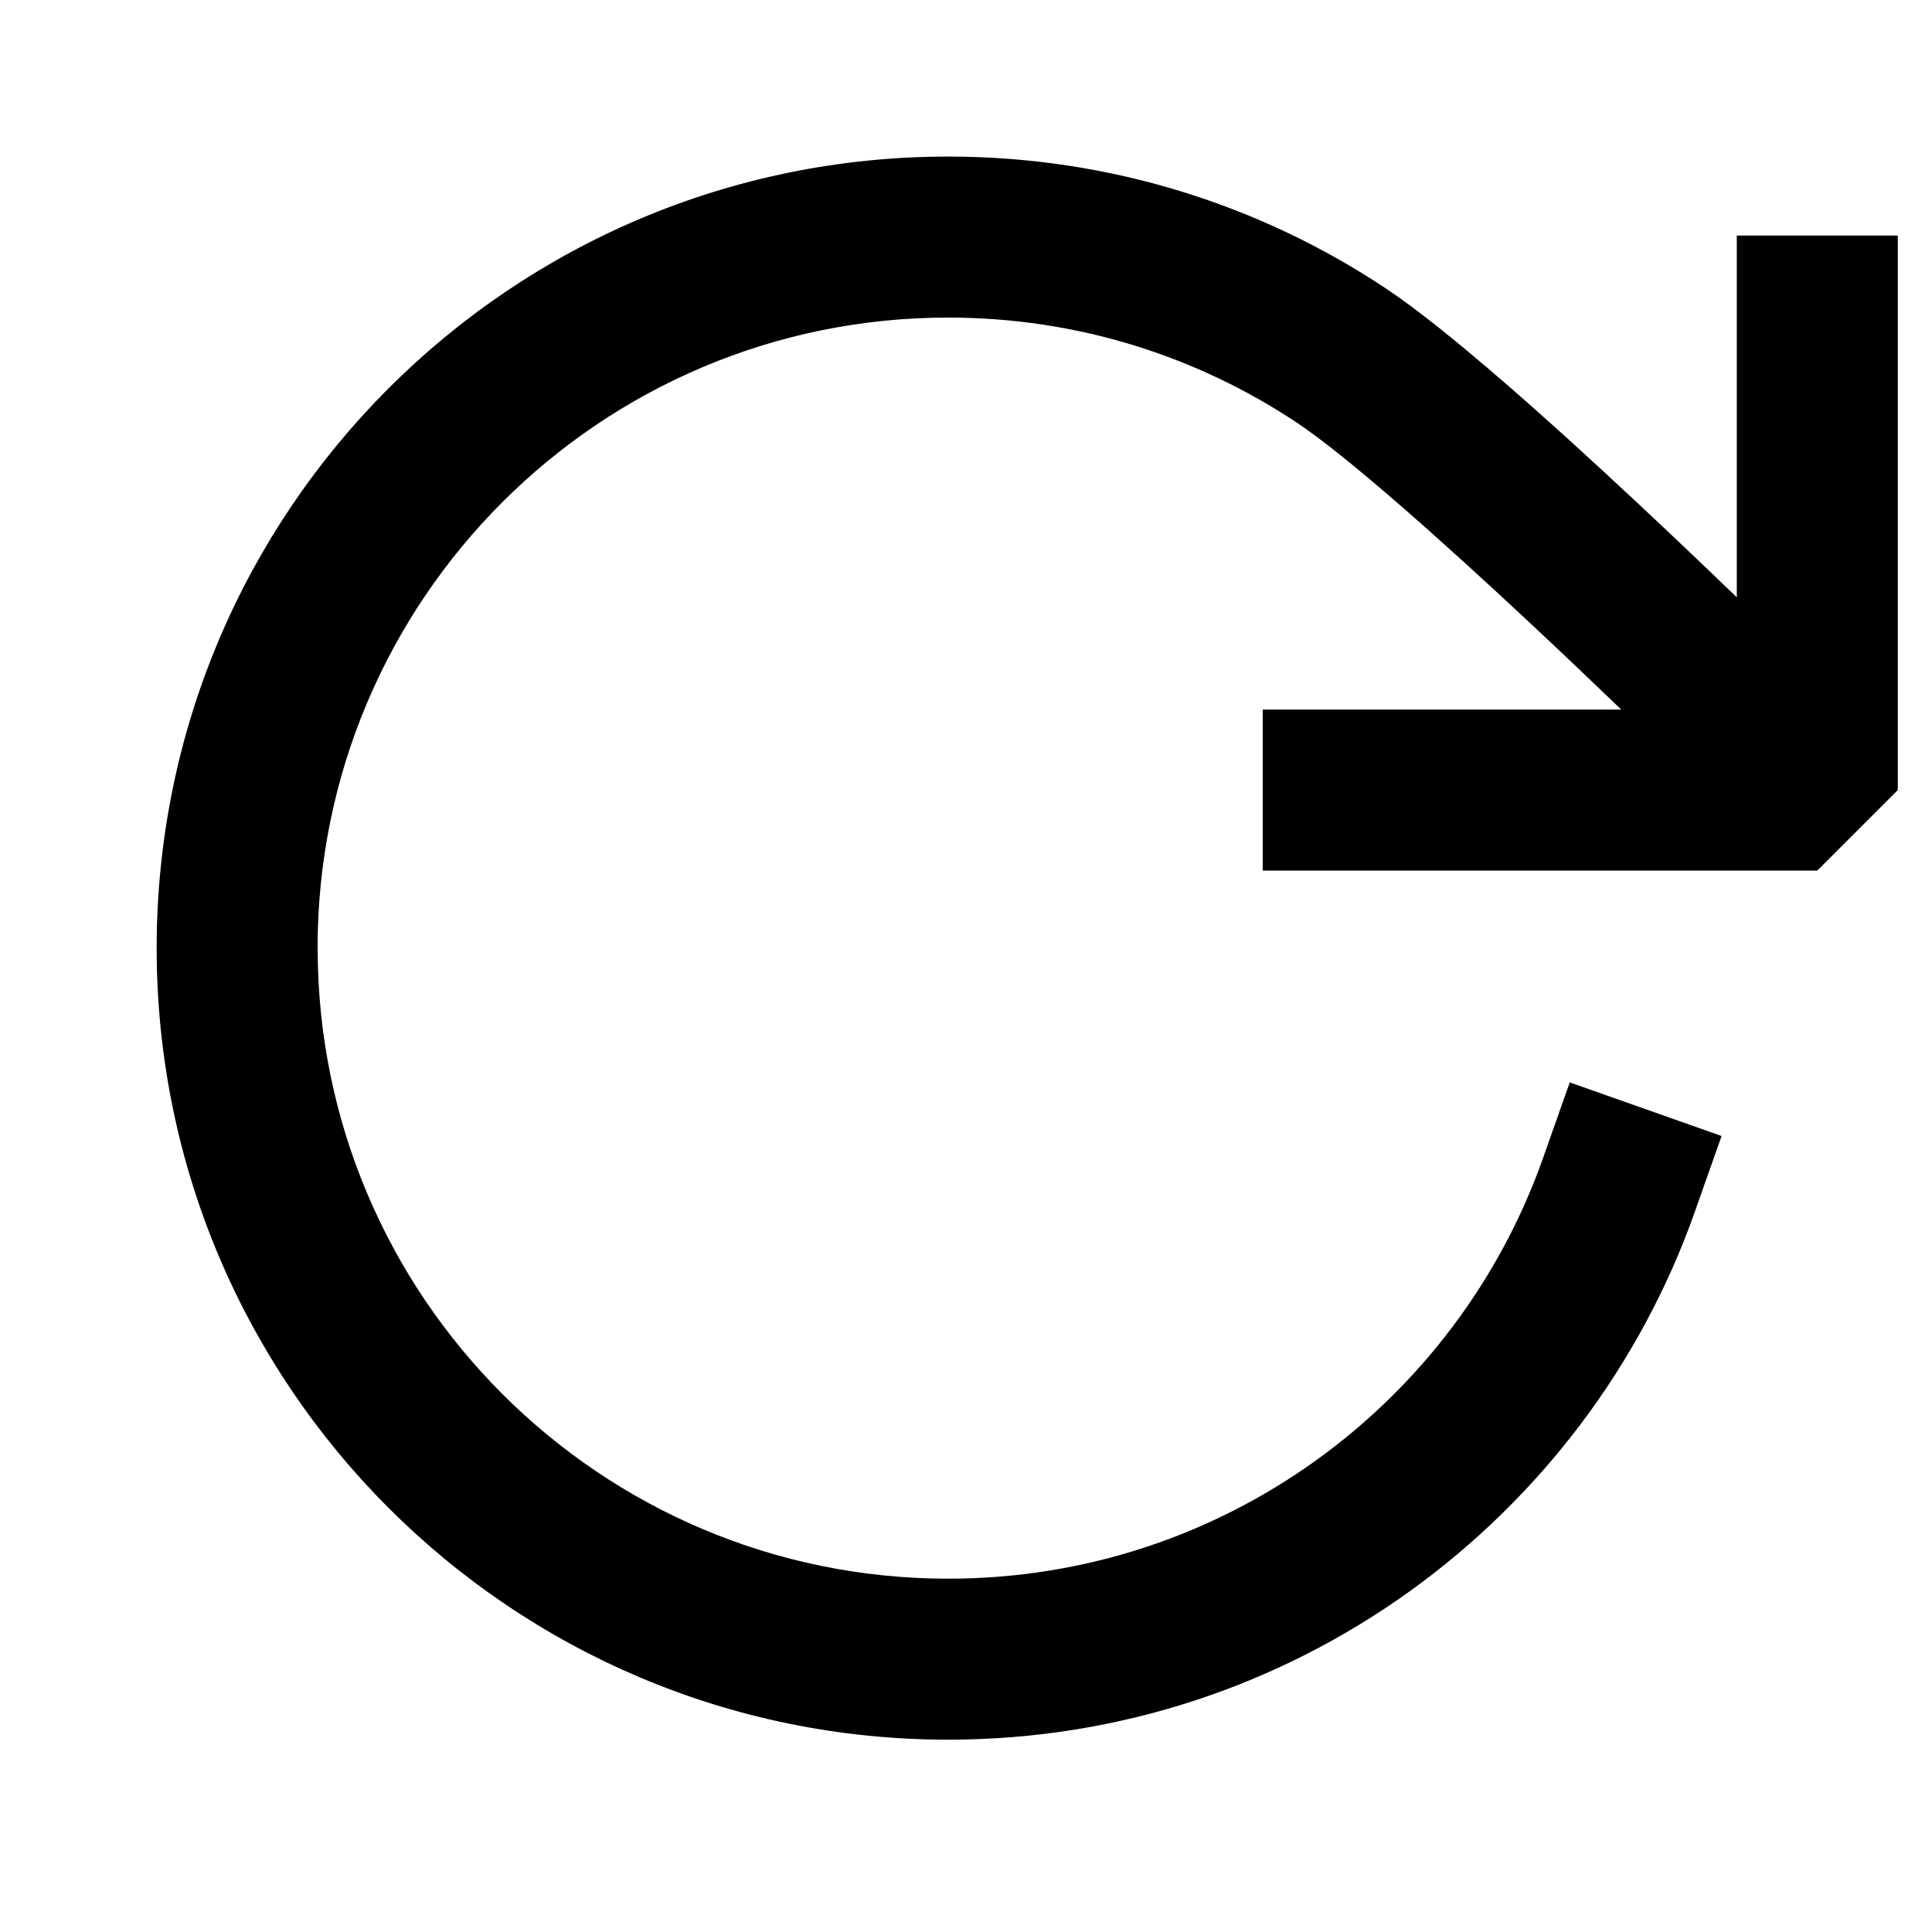 <?xml version="1.0" encoding="UTF-8"?>
<svg width="24" height="24" version="1.1" viewBox="0 0 24 24" xmlns="http://www.w3.org/2000/svg"><path d="m3.945 11.778c0-4.326 3.507-7.833 7.833-7.833 1.603 0 3.091 0.48 4.331 1.305 0.617 0.41 1.787 1.452 2.861 2.455 0.437 0.408 0.844 0.796 1.17 1.11h-4.454v2h6.889l1-1v-6.889h-2v4.494c-0.339-0.327-0.772-0.741-1.239-1.177-1.041-0.973-2.337-2.139-3.119-2.659-1.558-1.036-3.429-1.639-5.438-1.639-5.431 0-9.833 4.402-9.833 9.833 0 5.431 4.402 9.833 9.833 9.833 4.283 0 7.924-2.738 9.274-6.556l0.333-0.943-1.886-0.666-0.333 0.943c-1.076 3.044-3.979 5.222-7.388 5.222-4.326 0-7.833-3.507-7.833-7.833z"/></svg>
